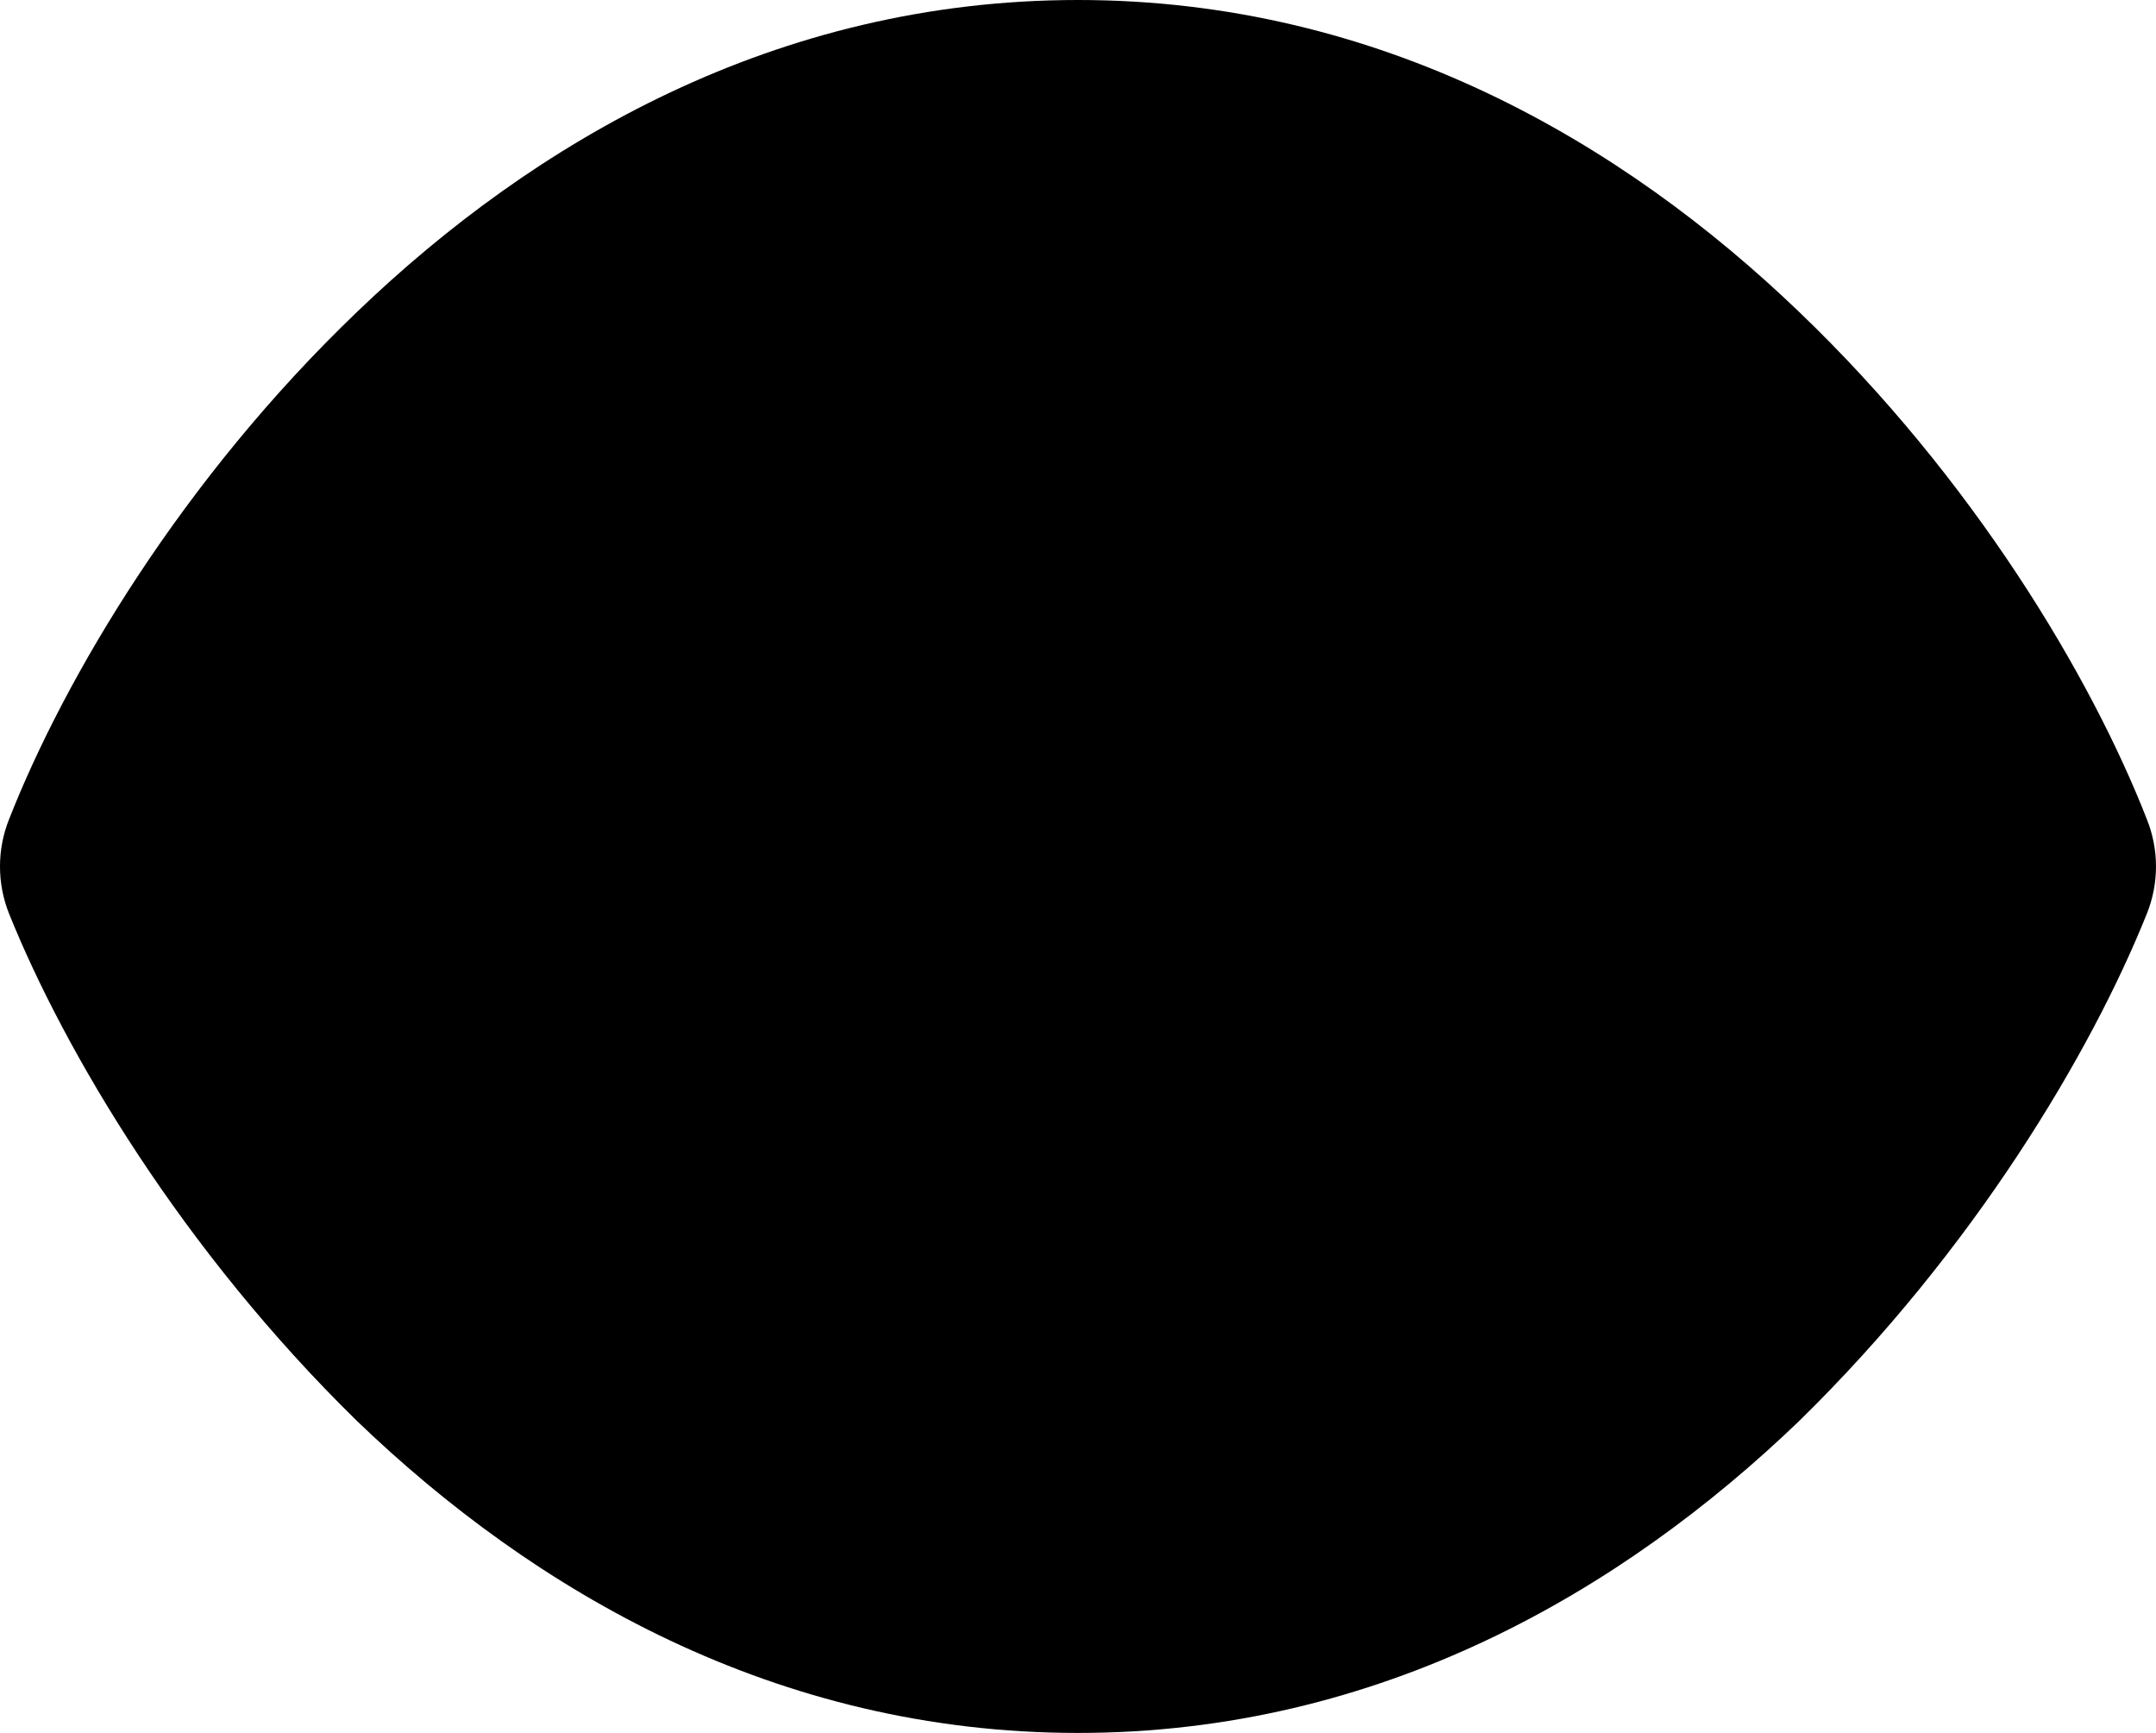 <svg width="56" height="45" viewBox="0 0 56 45" xmlns="http://www.w3.org/2000/svg">
<path fill-rule="evenodd" clip-rule="evenodd" d="M55.759 21.265C54.32 17.588 51.277 12.455 46.727 8.096C42.148 3.7 35.857 0 28.001 0C20.145 0 13.855 3.7 9.277 8.096C4.727 12.455 1.686 17.588 0.239 21.265C-0.08 22.058 -0.08 22.942 0.239 23.735C1.686 27.321 4.727 32.454 9.277 36.904C13.855 41.304 20.145 45 28.001 45C35.857 45 42.148 41.304 46.727 36.904C51.277 32.454 54.32 27.321 55.759 23.735C56.08 22.942 56.08 22.058 55.759 21.265Z" />
</svg>
